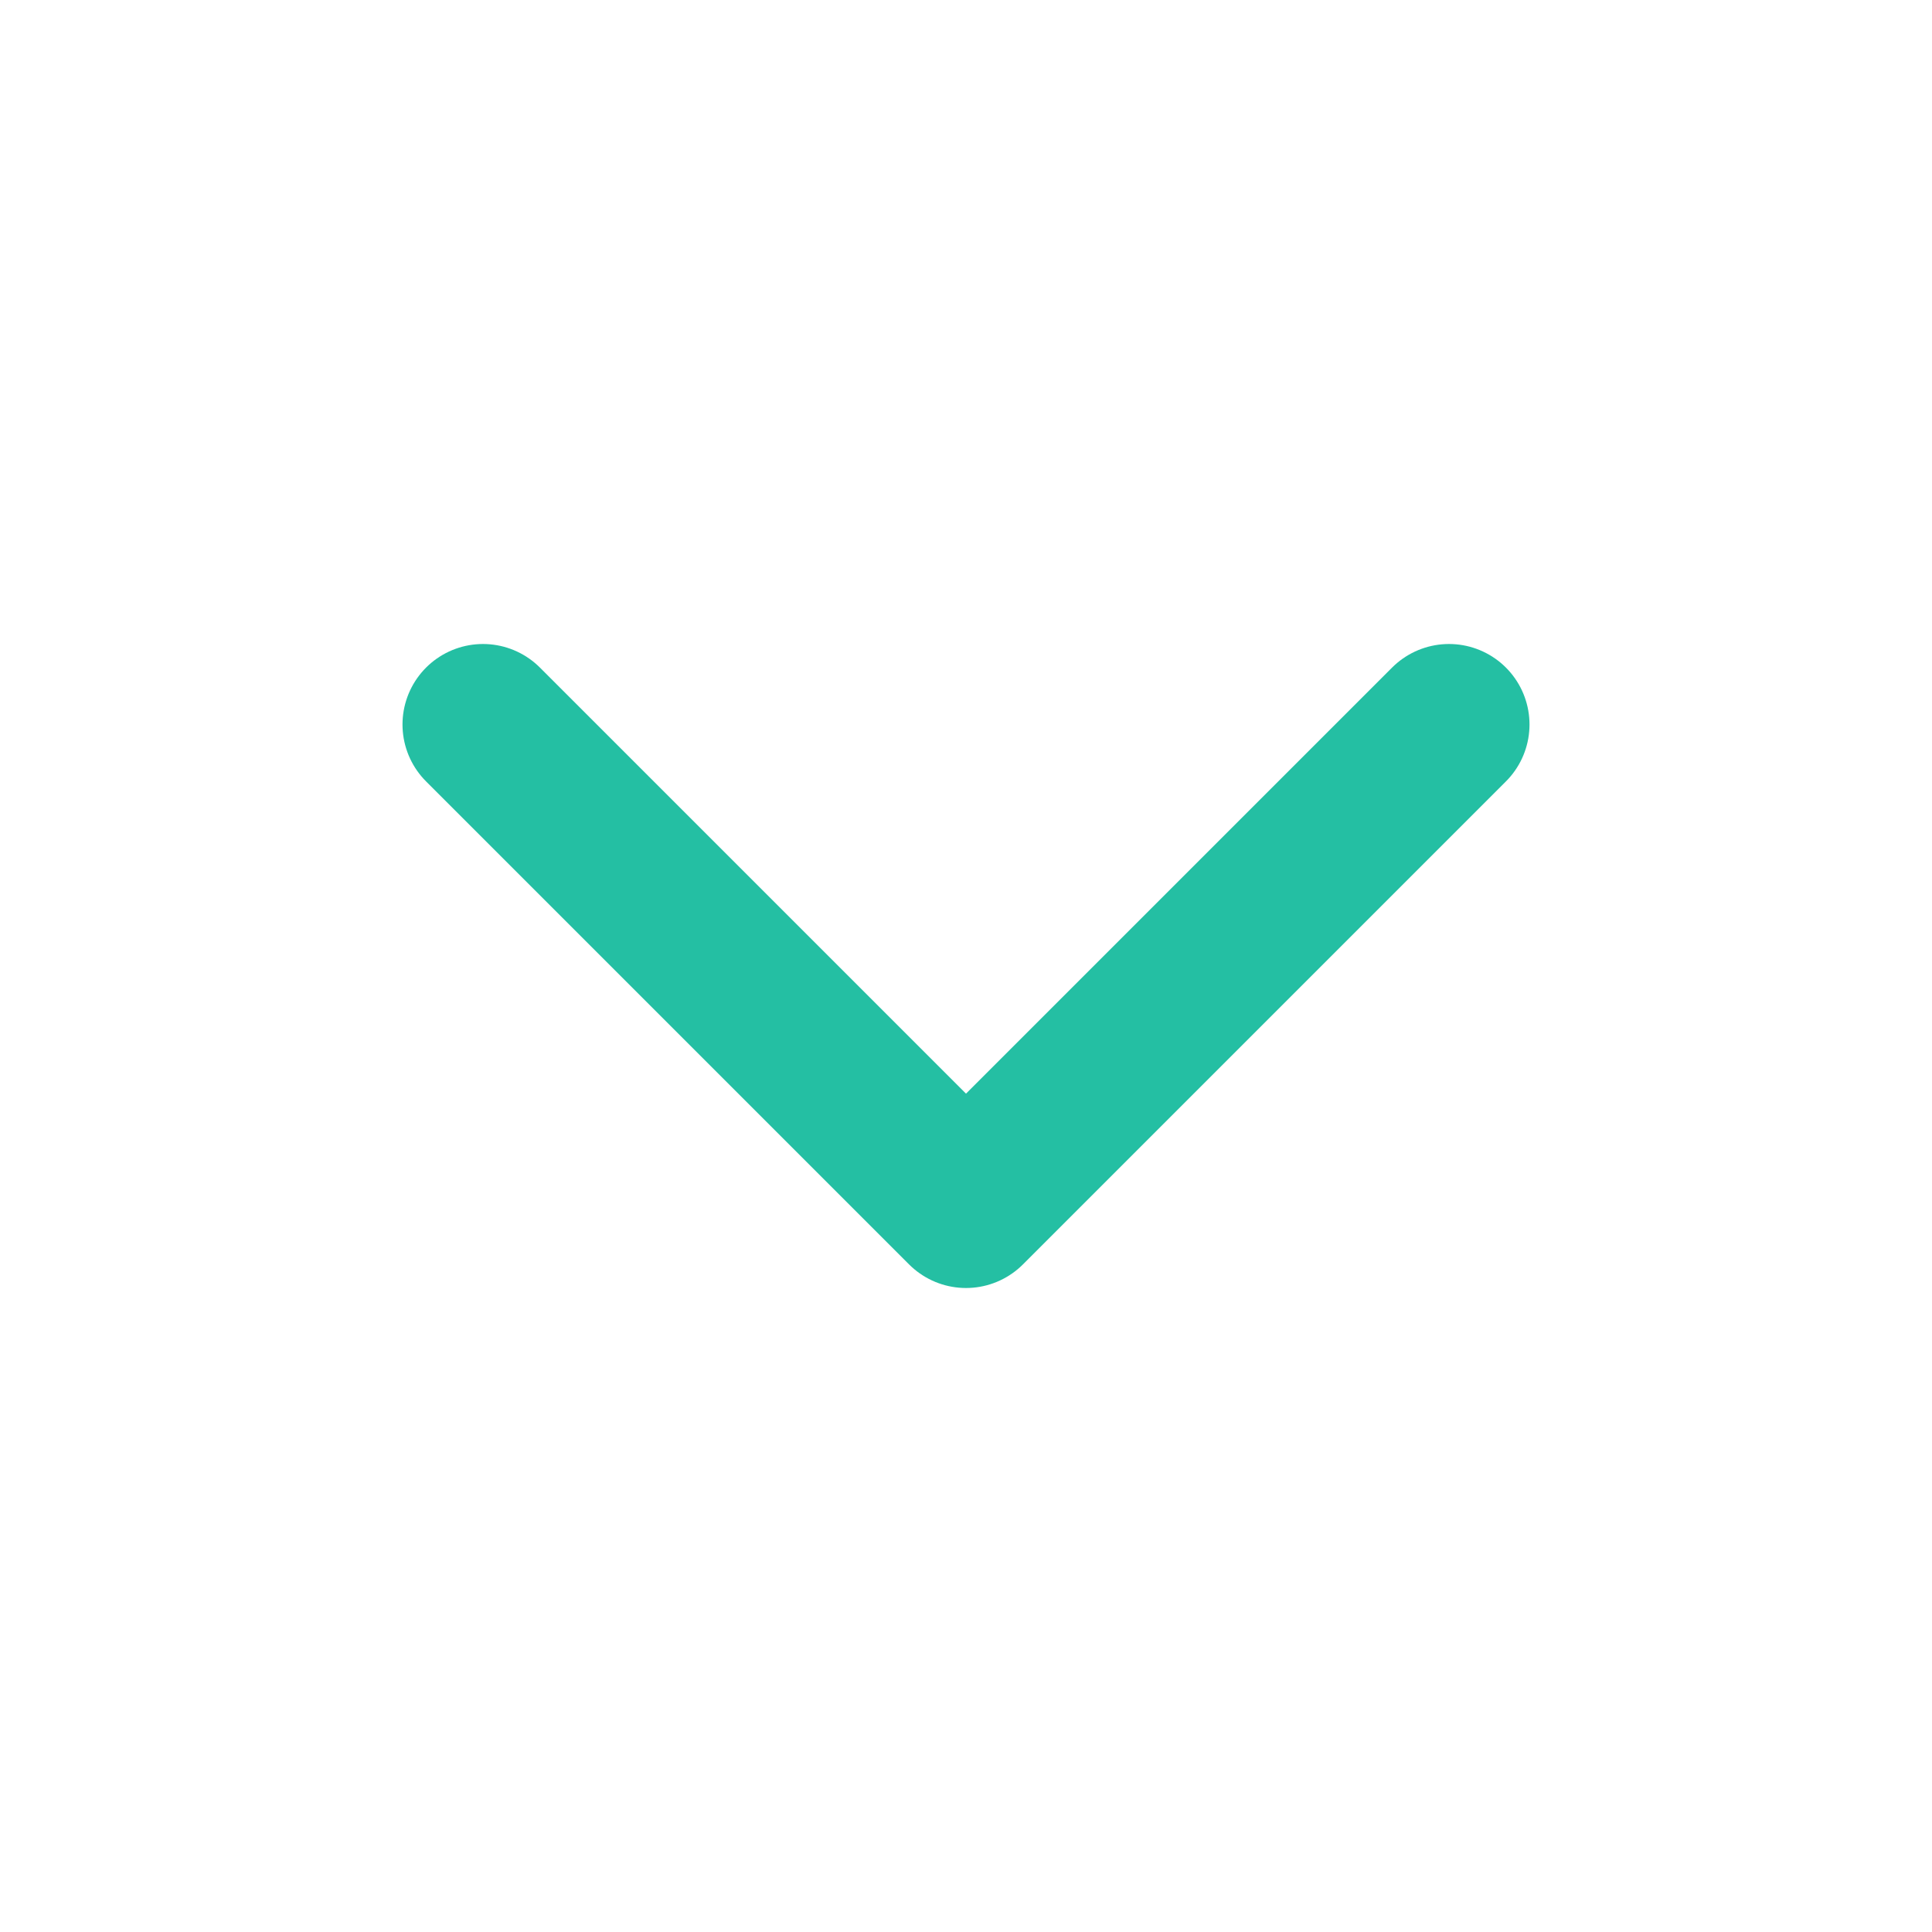 <svg xmlns="http://www.w3.org/2000/svg" width="24" height="24" viewBox="0 0 24 24" fill="none" stroke="#24BFA3" stroke-width="2" stroke-linecap="round" stroke-linejoin="round" class="feather feather-chevron-down"><polyline points="6 9 12 15 18 9"></polyline></svg>